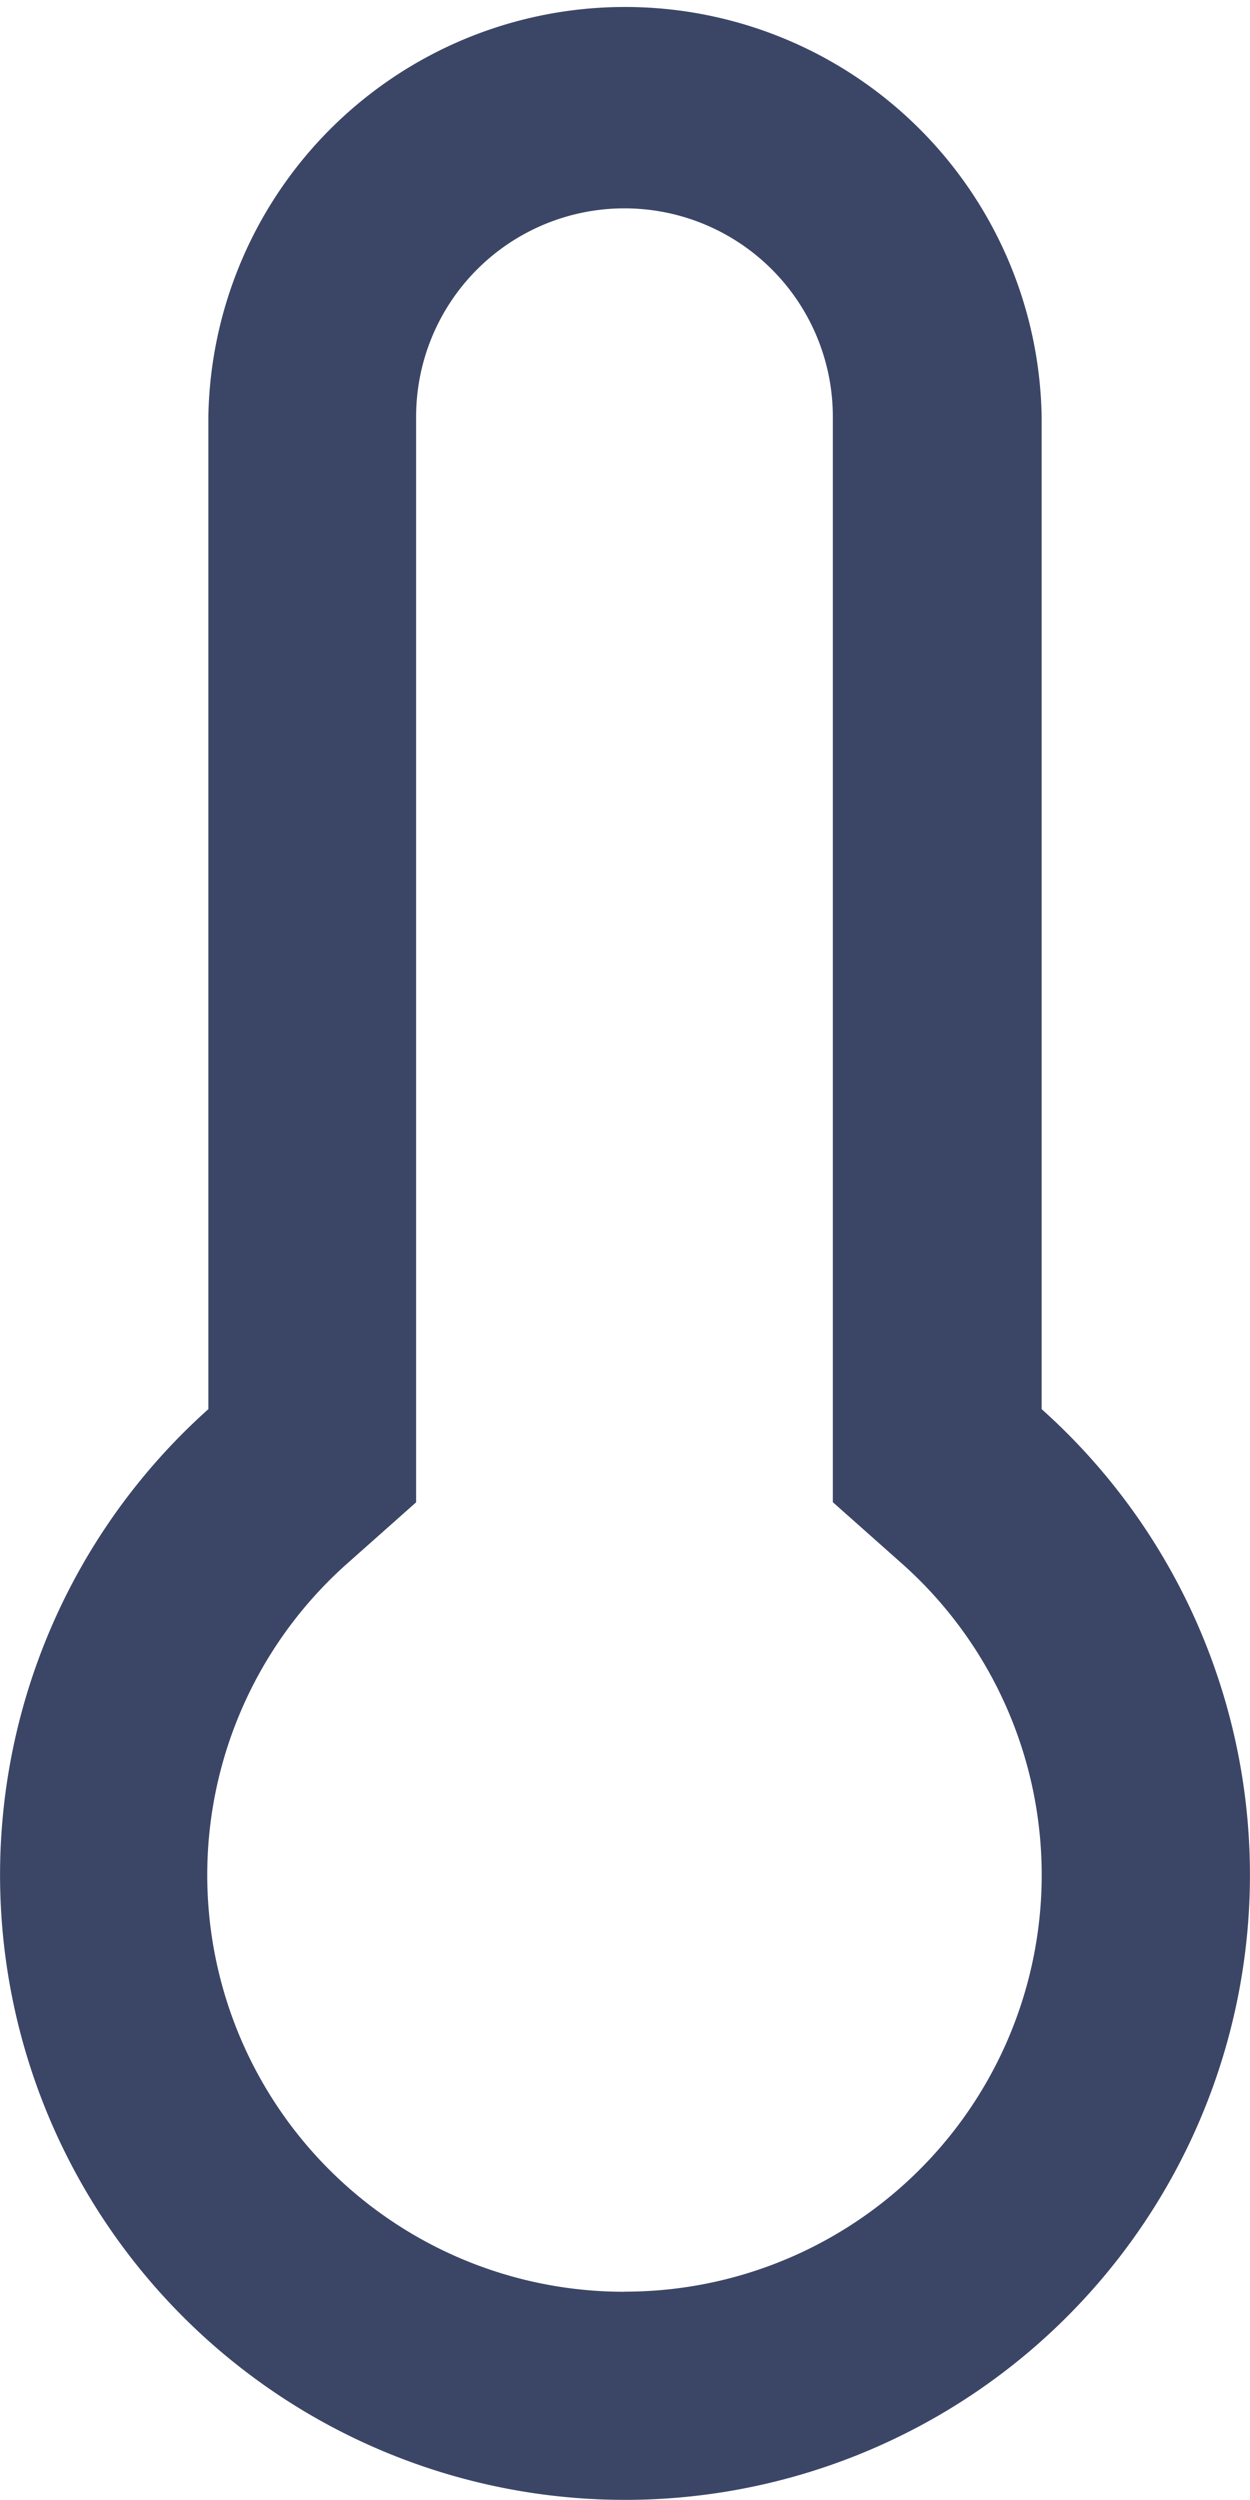 <svg xmlns="http://www.w3.org/2000/svg" width="10.721" height="21.442" viewBox="0 0 10.721 21.442">
  <path id="Path_1" data-name="Path 1" d="M129.787,12.086V3.574a3.574,3.574,0,0,1,7.147,0v8.512a5.36,5.36,0,1,1-7.147,0Zm3.574,7.569a3.574,3.574,0,0,0,2.382-6.238l-.6-.533V3.574a1.787,1.787,0,0,0-3.574,0v9.311l-.6.533a3.574,3.574,0,0,0,2.382,6.238Z" transform="translate(-128 0)" fill="#3b4667"/>
</svg>
